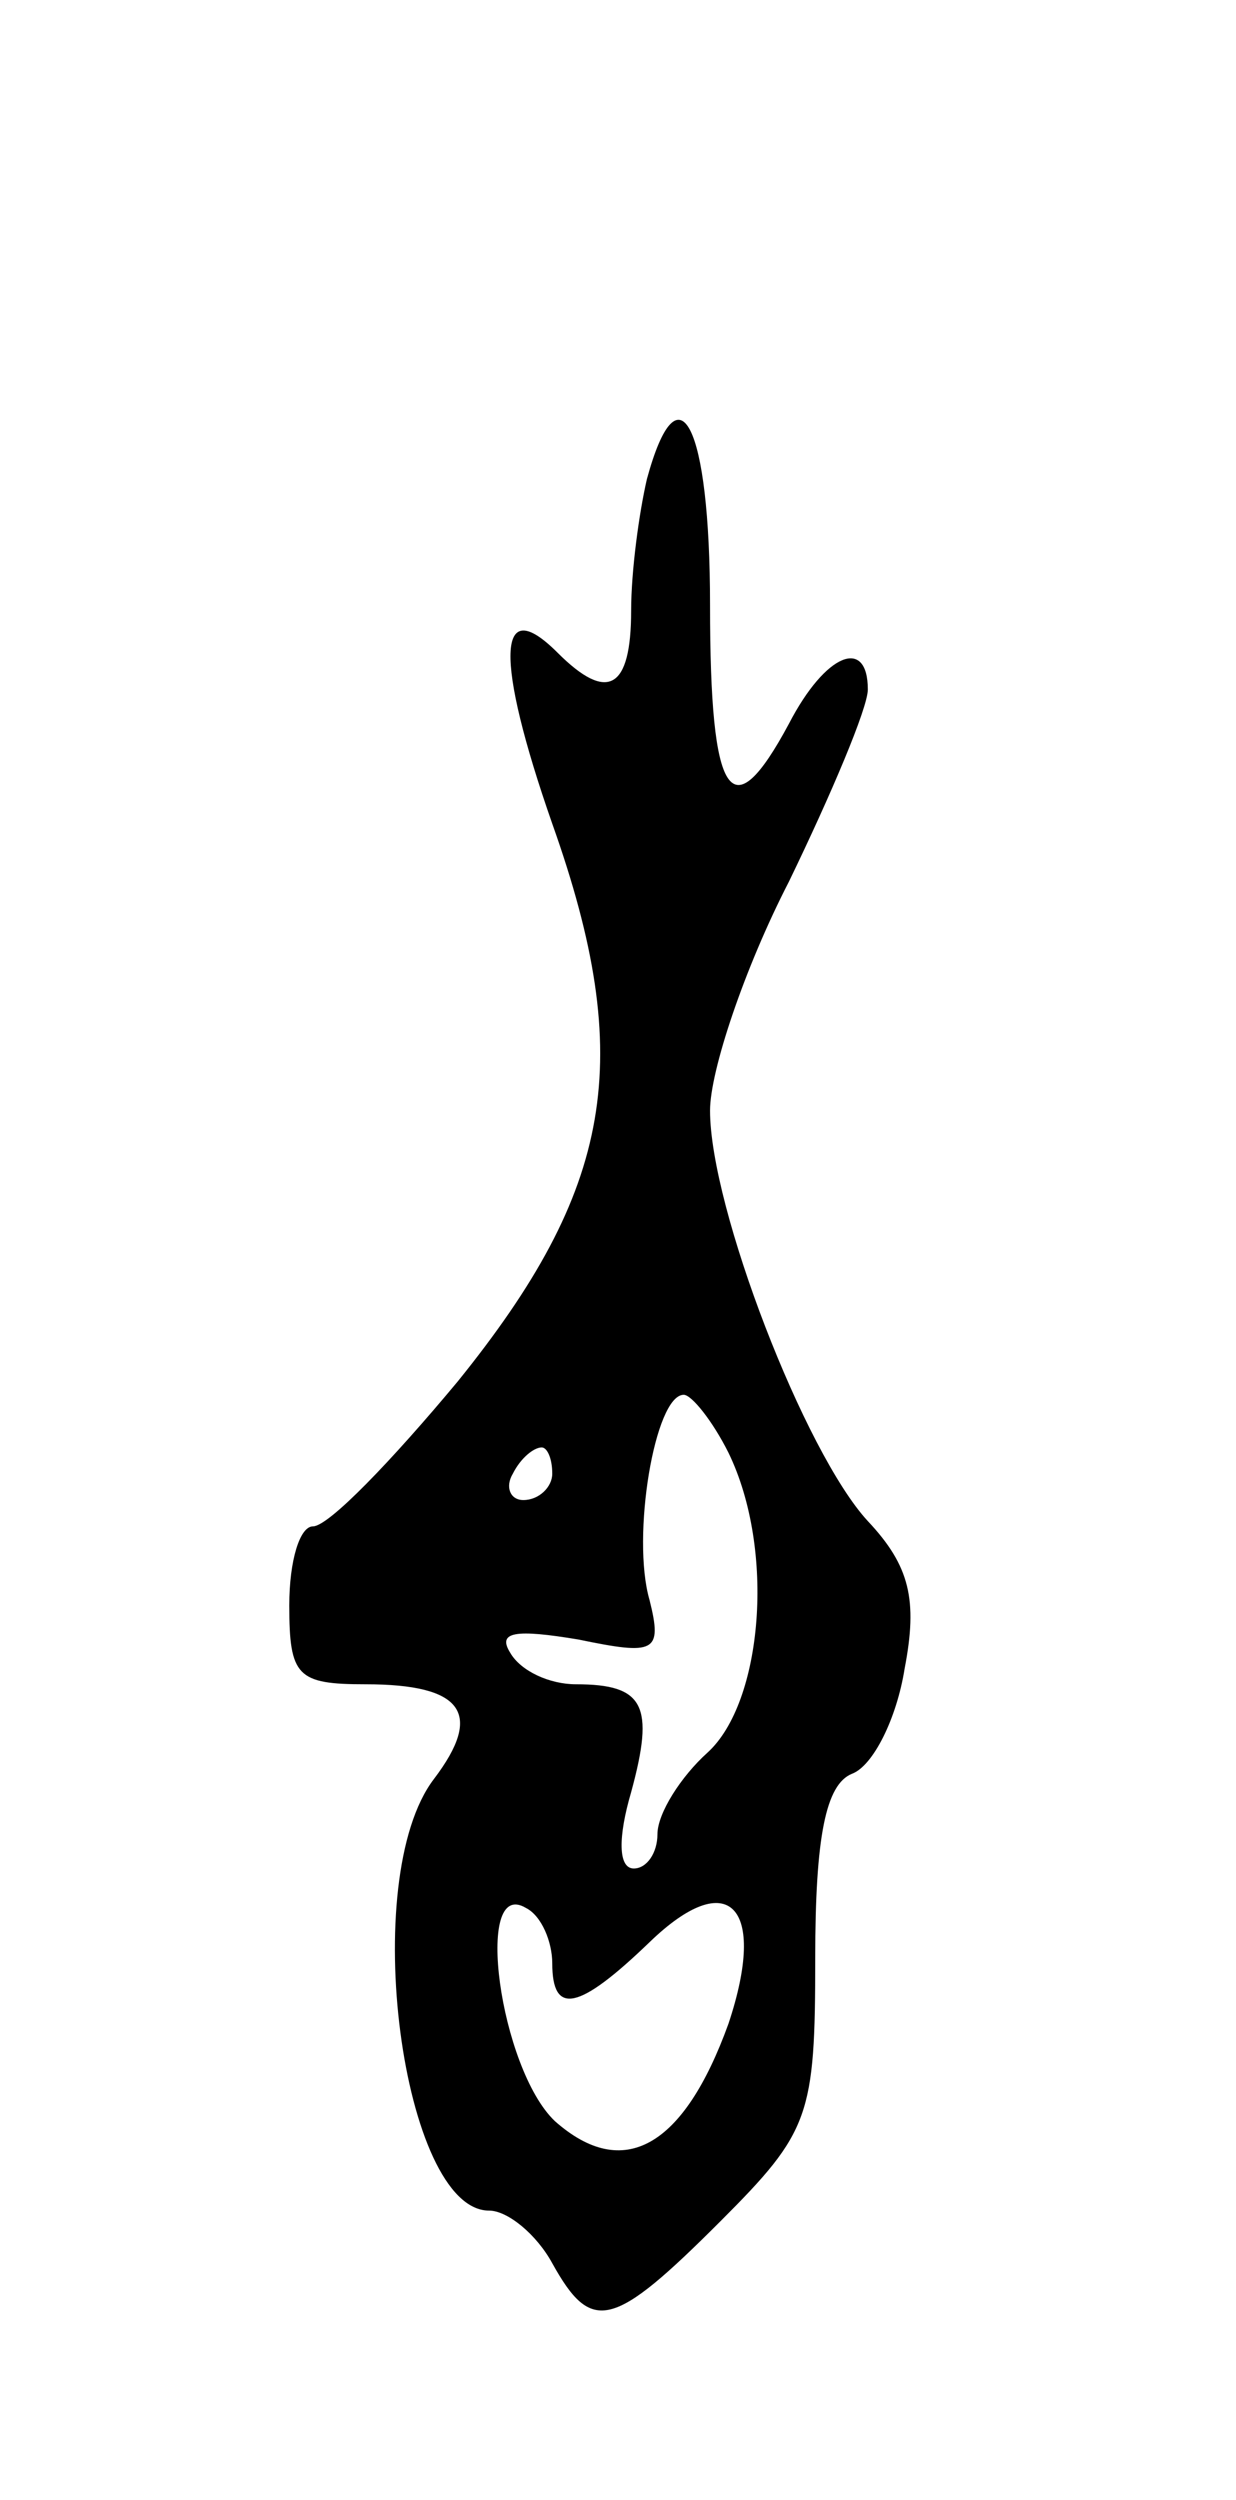 <svg version="1.0" xmlns="http://www.w3.org/2000/svg"
 width="47pt" height="95pt" viewBox="0 0 47 95"
 preserveAspectRatio="xMidYMid meet">
<g transform="translate(0,95) scale(0.1,-0.1)"
fill="#000000" stroke="none">
<path d="M246 768 c-3 -13 -6 -35 -6 -50 0 -30 -9 -35 -28 -16 -23 23 -24 -2
-2 -65 32 -90 23 -139 -36 -212 -25 -30 -49 -55 -55 -55 -5 0 -9 -13 -9 -30 0
-27 3 -30 29 -30 37 0 45 -11 26 -36 -29 -38 -12 -164 21 -164 7 0 18 -9 24
-20 15 -27 23 -25 64 16 34 34 36 40 36 100 0 46 4 66 14 70 8 3 17 21 20 40
5 26 2 39 -14 56 -24 26 -60 119 -60 156 0 15 13 54 30 87 16 33 30 66 30 73
0 20 -16 14 -30 -13 -22 -41 -30 -29 -30 45 0 69 -12 92 -24 48z m31 -370 c18
-37 13 -95 -8 -114 -10 -9 -19 -23 -19 -31 0 -7 -4 -13 -9 -13 -6 0 -6 12 -1
29 9 33 5 41 -21 41 -10 0 -21 5 -25 12 -5 8 2 9 26 5 29 -6 32 -5 27 15 -7
24 2 78 13 78 3 0 11 -10 17 -22z m-67 -8 c0 -5 -5 -10 -11 -10 -5 0 -7 5 -4
10 3 6 8 10 11 10 2 0 4 -4 4 -10z m0 -186 c0 -20 10 -18 37 8 30 29 45 14 30
-31 -17 -47 -40 -60 -66 -37 -21 20 -31 93 -11 81 6 -3 10 -13 10 -21z"/>
</g>
</svg>
